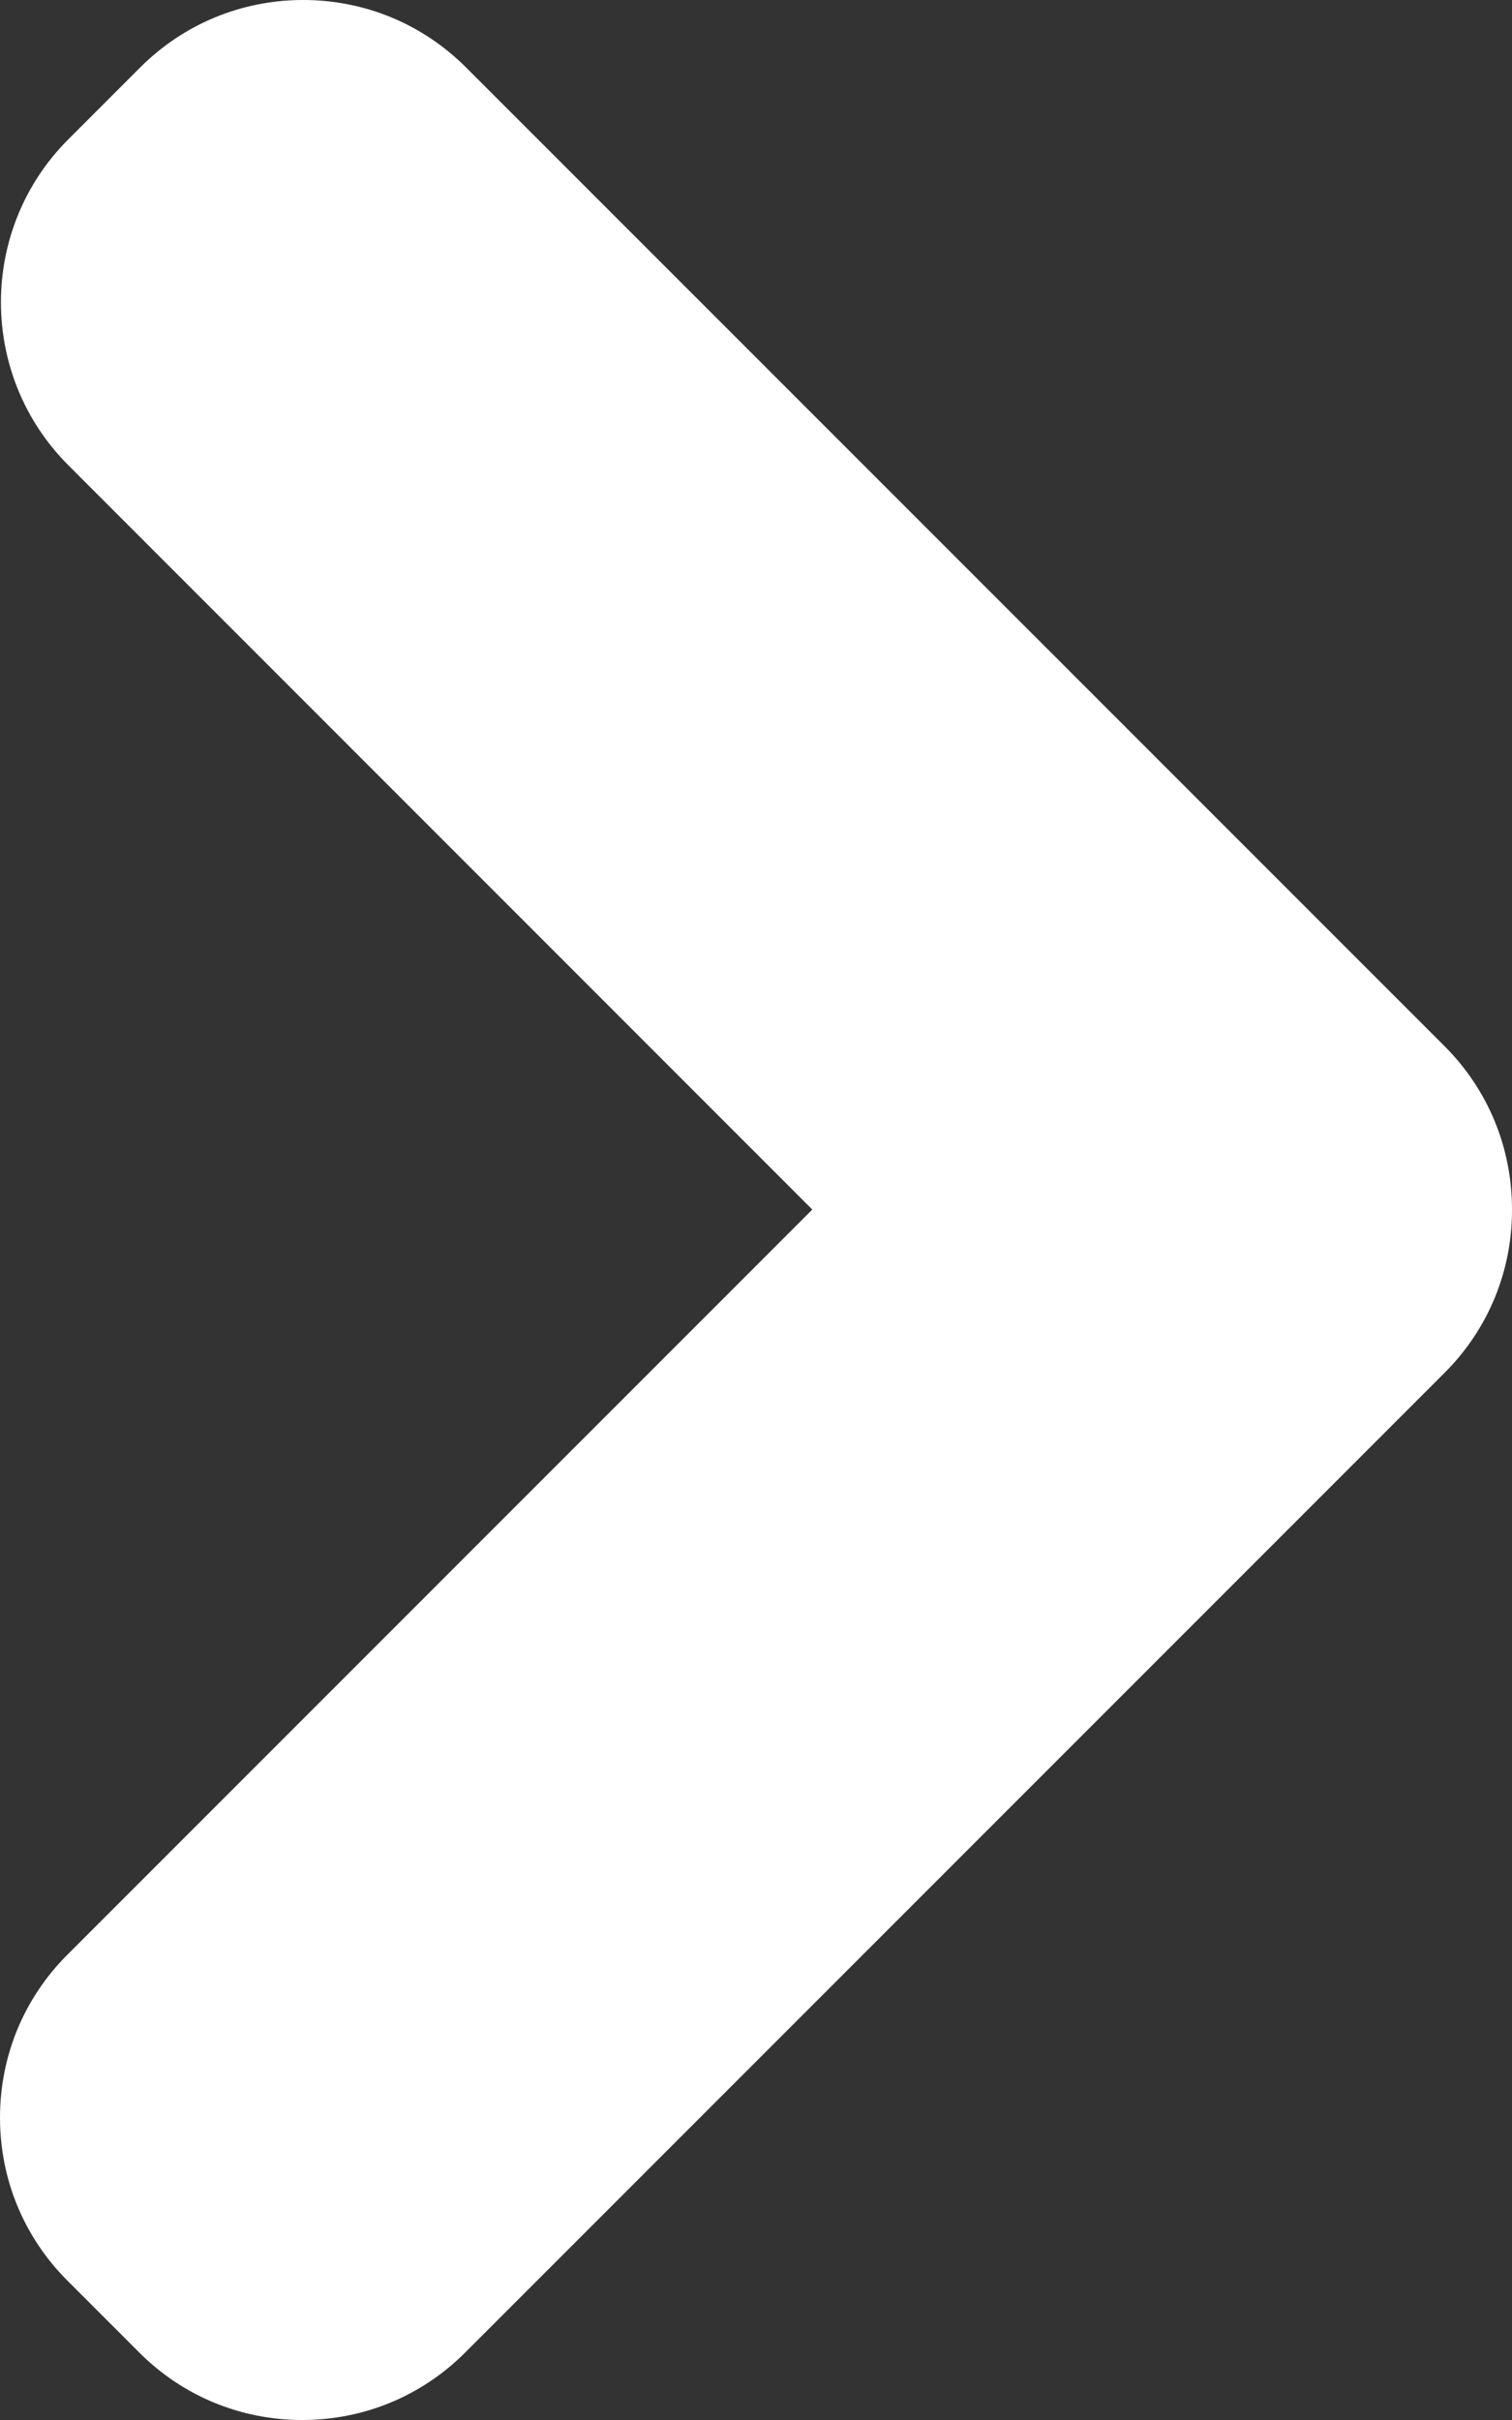 <svg xmlns="http://www.w3.org/2000/svg" width="13.75" height="22" viewBox="0 0 13.75 22">
  <rect x="0" y="0" width="13.75" height="22" fill="#333333" stroke="none"/>
  <g id="right-arrow" transform="translate(-100.478 1)">
    <g id="Group_1987" data-name="Group 1987" transform="translate(101.478)">
      <g id="Path_42647" data-name="Path 42647" transform="translate(-101.478)" fill="#fff">
        <path d="M 103.227 20.5 C 102.8 20.5 102.4 20.335 102.099 20.034 L 101.444 19.379 C 101.143 19.078 100.978 18.678 100.978 18.251 C 100.978 17.825 101.143 17.425 101.444 17.124 L 108.572 9.996 L 101.452 2.876 C 100.831 2.255 100.831 1.243 101.452 0.621 L 102.108 -0.034 C 102.408 -0.334 102.808 -0.5 103.235 -0.5 C 103.662 -0.5 104.062 -0.334 104.362 -0.034 L 113.262 8.866 C 113.564 9.167 113.729 9.569 113.728 9.997 C 113.729 10.423 113.564 10.824 113.263 11.126 L 104.354 20.034 C 104.054 20.334 103.653 20.5 103.227 20.5 Z" stroke="none"/>
        <path d="M 103.235 0 C 102.942 0 102.667 0.113 102.461 0.32 L 101.806 0.975 C 101.379 1.402 101.379 2.096 101.806 2.522 L 109.28 9.996 L 101.798 17.478 C 101.592 17.684 101.478 17.959 101.478 18.251 C 101.478 18.545 101.592 18.819 101.798 19.025 L 102.453 19.68 C 102.659 19.886 102.934 20 103.227 20 C 103.52 20 103.794 19.886 104 19.68 L 112.909 10.772 C 113.115 10.566 113.228 10.29 113.228 9.996 C 113.228 9.702 113.115 9.426 112.909 9.22 L 104.009 0.32 C 103.803 0.113 103.528 0 103.235 0 M 103.235 -1 C 103.795 -1 104.321 -0.782 104.716 -0.387 L 113.616 8.512 C 114.012 8.909 114.229 9.436 114.228 9.999 C 114.229 10.555 114.012 11.083 113.616 11.479 L 104.707 20.388 C 104.313 20.782 103.787 21 103.227 21 C 102.667 21 102.141 20.783 101.746 20.388 L 101.091 19.733 C 100.695 19.337 100.478 18.811 100.478 18.251 C 100.478 17.692 100.695 17.166 101.09 16.771 L 107.865 9.996 L 101.099 3.229 C 100.283 2.413 100.282 1.085 101.098 0.268 L 101.754 -0.388 C 102.149 -0.782 102.675 -1 103.235 -1 Z" stroke="none" fill="#fff"/>
      </g>
    </g>
  </g>
</svg>
